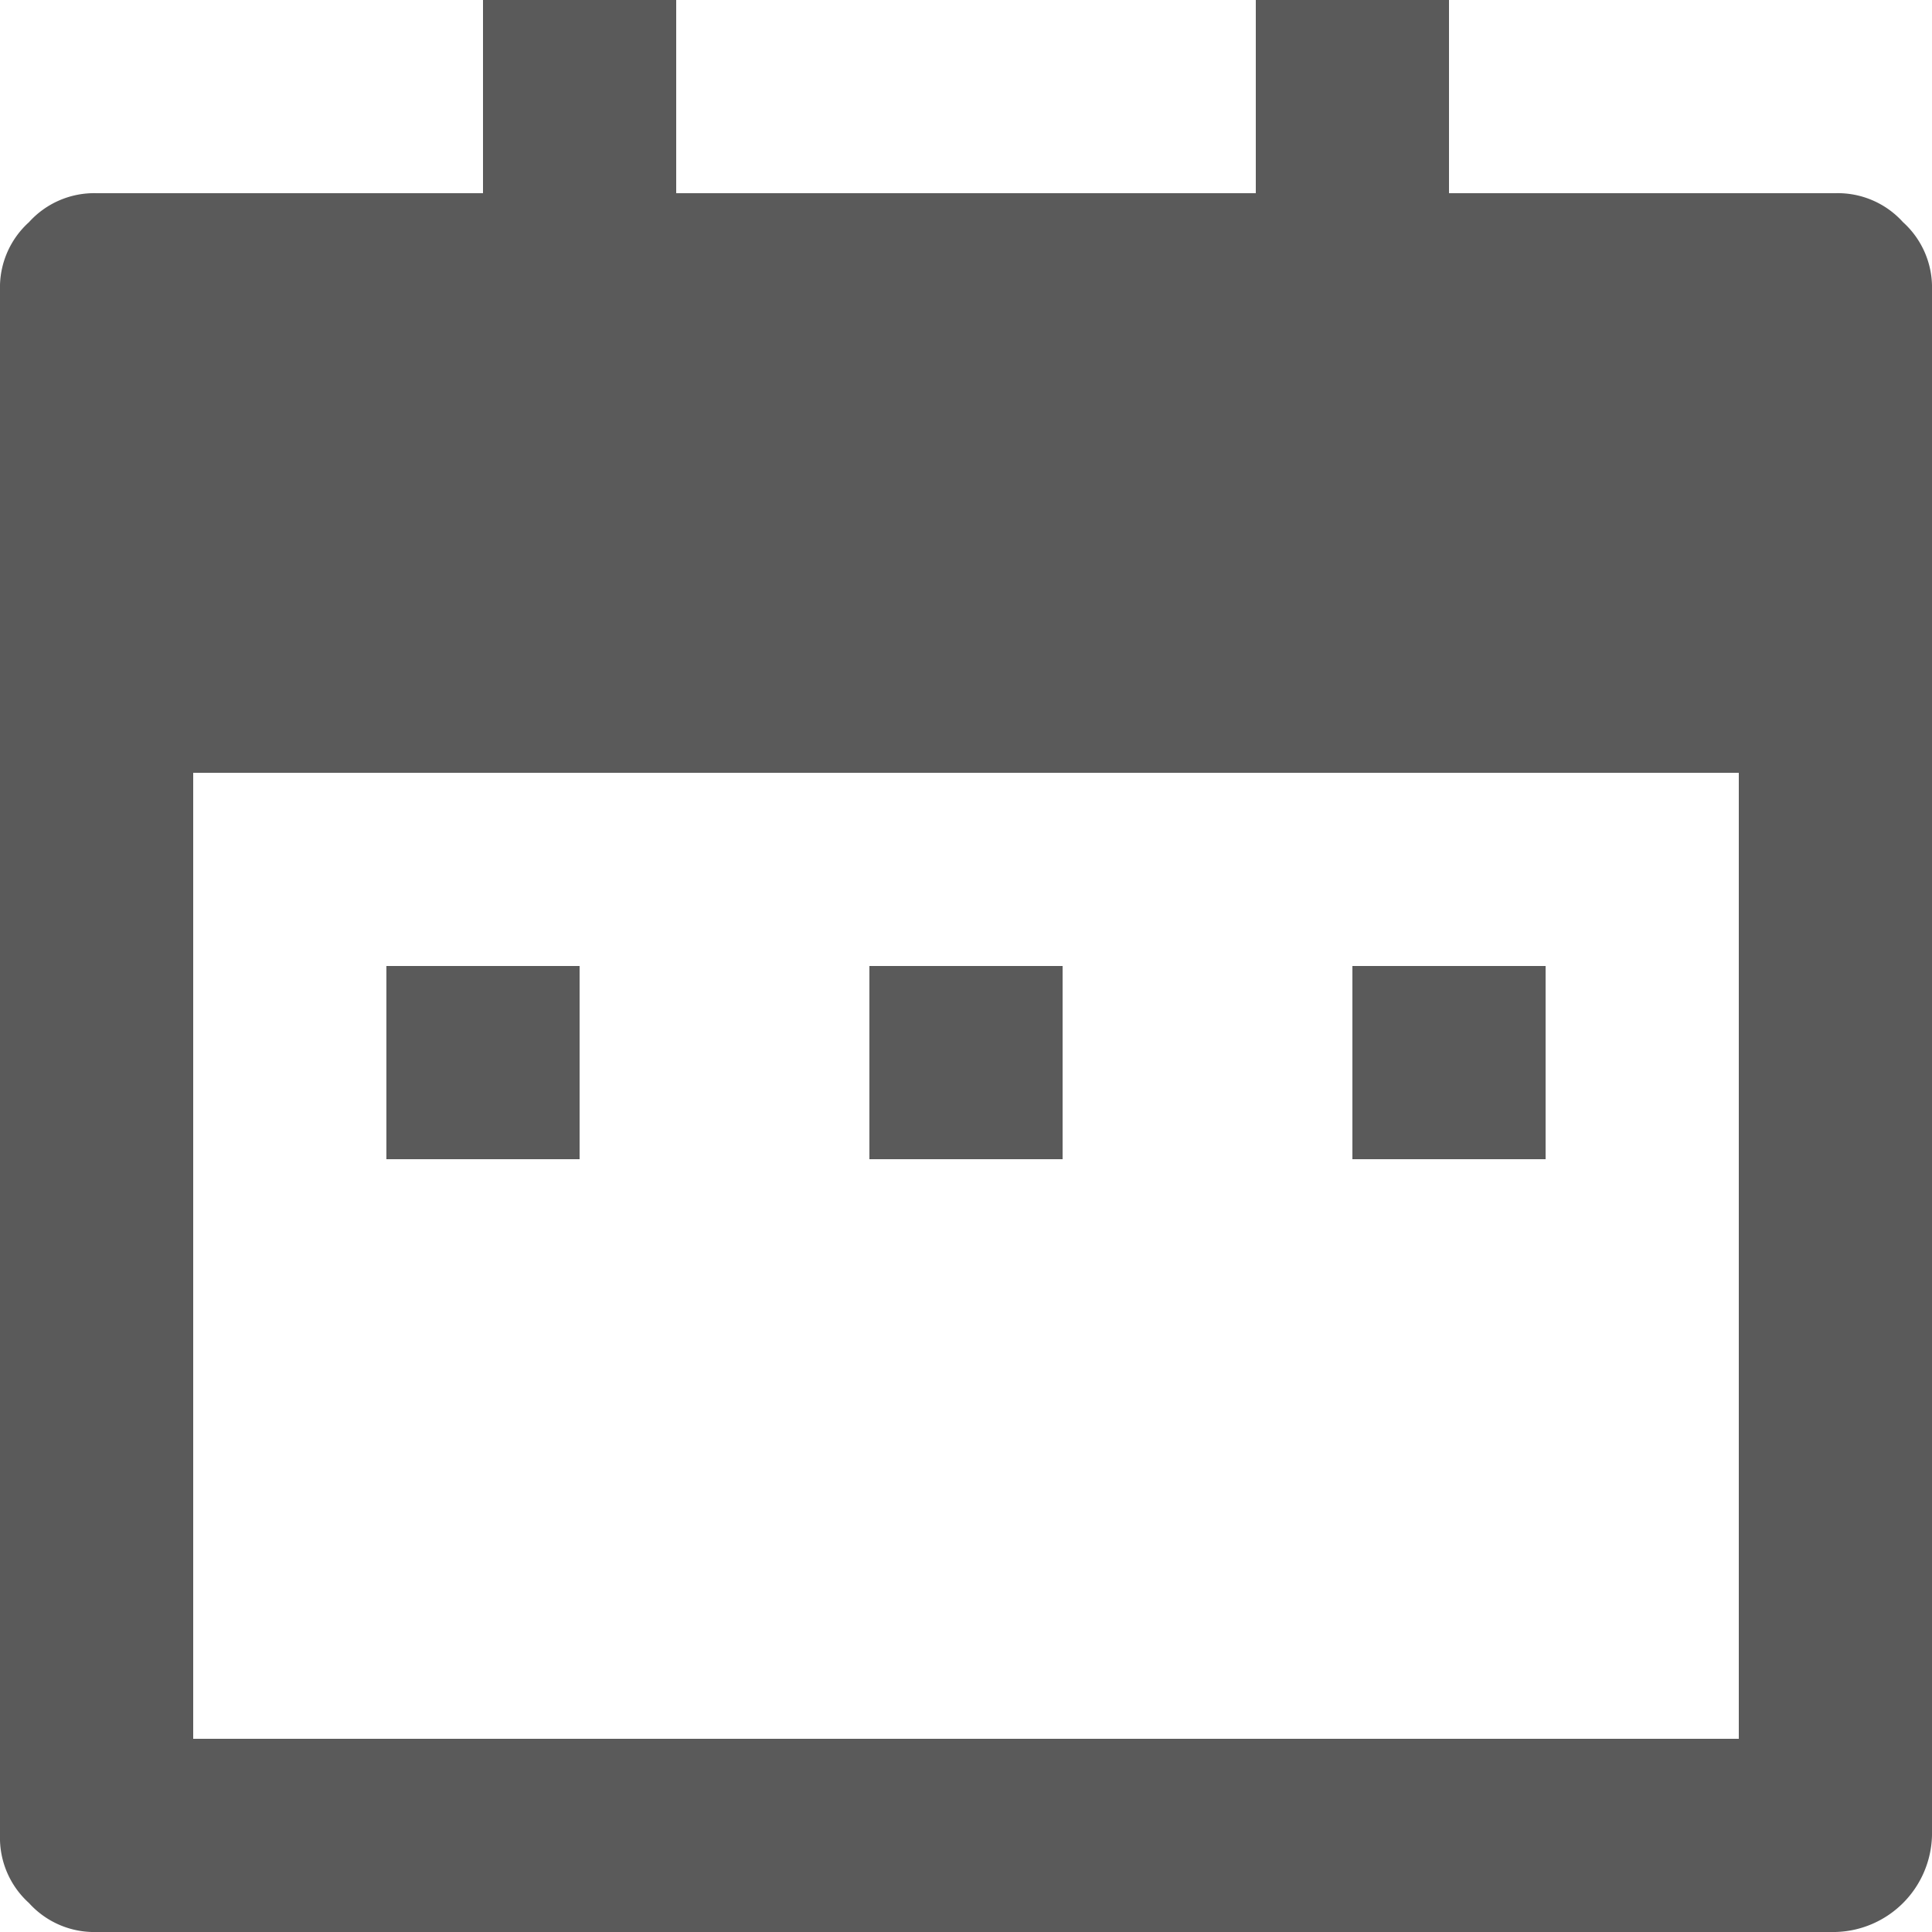 <svg xmlns="http://www.w3.org/2000/svg" width="12" height="12" viewBox="0 0 12 12">
  <path id="Calendar_ic" d="M9,1.2h2.4a.545.545,0,0,1,.42.18A.545.545,0,0,1,12,1.8v9.6a.615.615,0,0,1-.6.6H.6a.545.545,0,0,1-.42-.18A.545.545,0,0,1,0,11.4V1.8a.545.545,0,0,1,.18-.42A.545.545,0,0,1,.6,1.2H3V0H4.2V1.2H7.8V0H9ZM1.2,10.8h9.6v-6H1.2ZM2.4,6H3.6V7.2H2.4Zm3,0H6.6V7.2H5.4Zm3,0H9.6V7.2H8.4Z" fill="#5a5a5a"/>
</svg>
